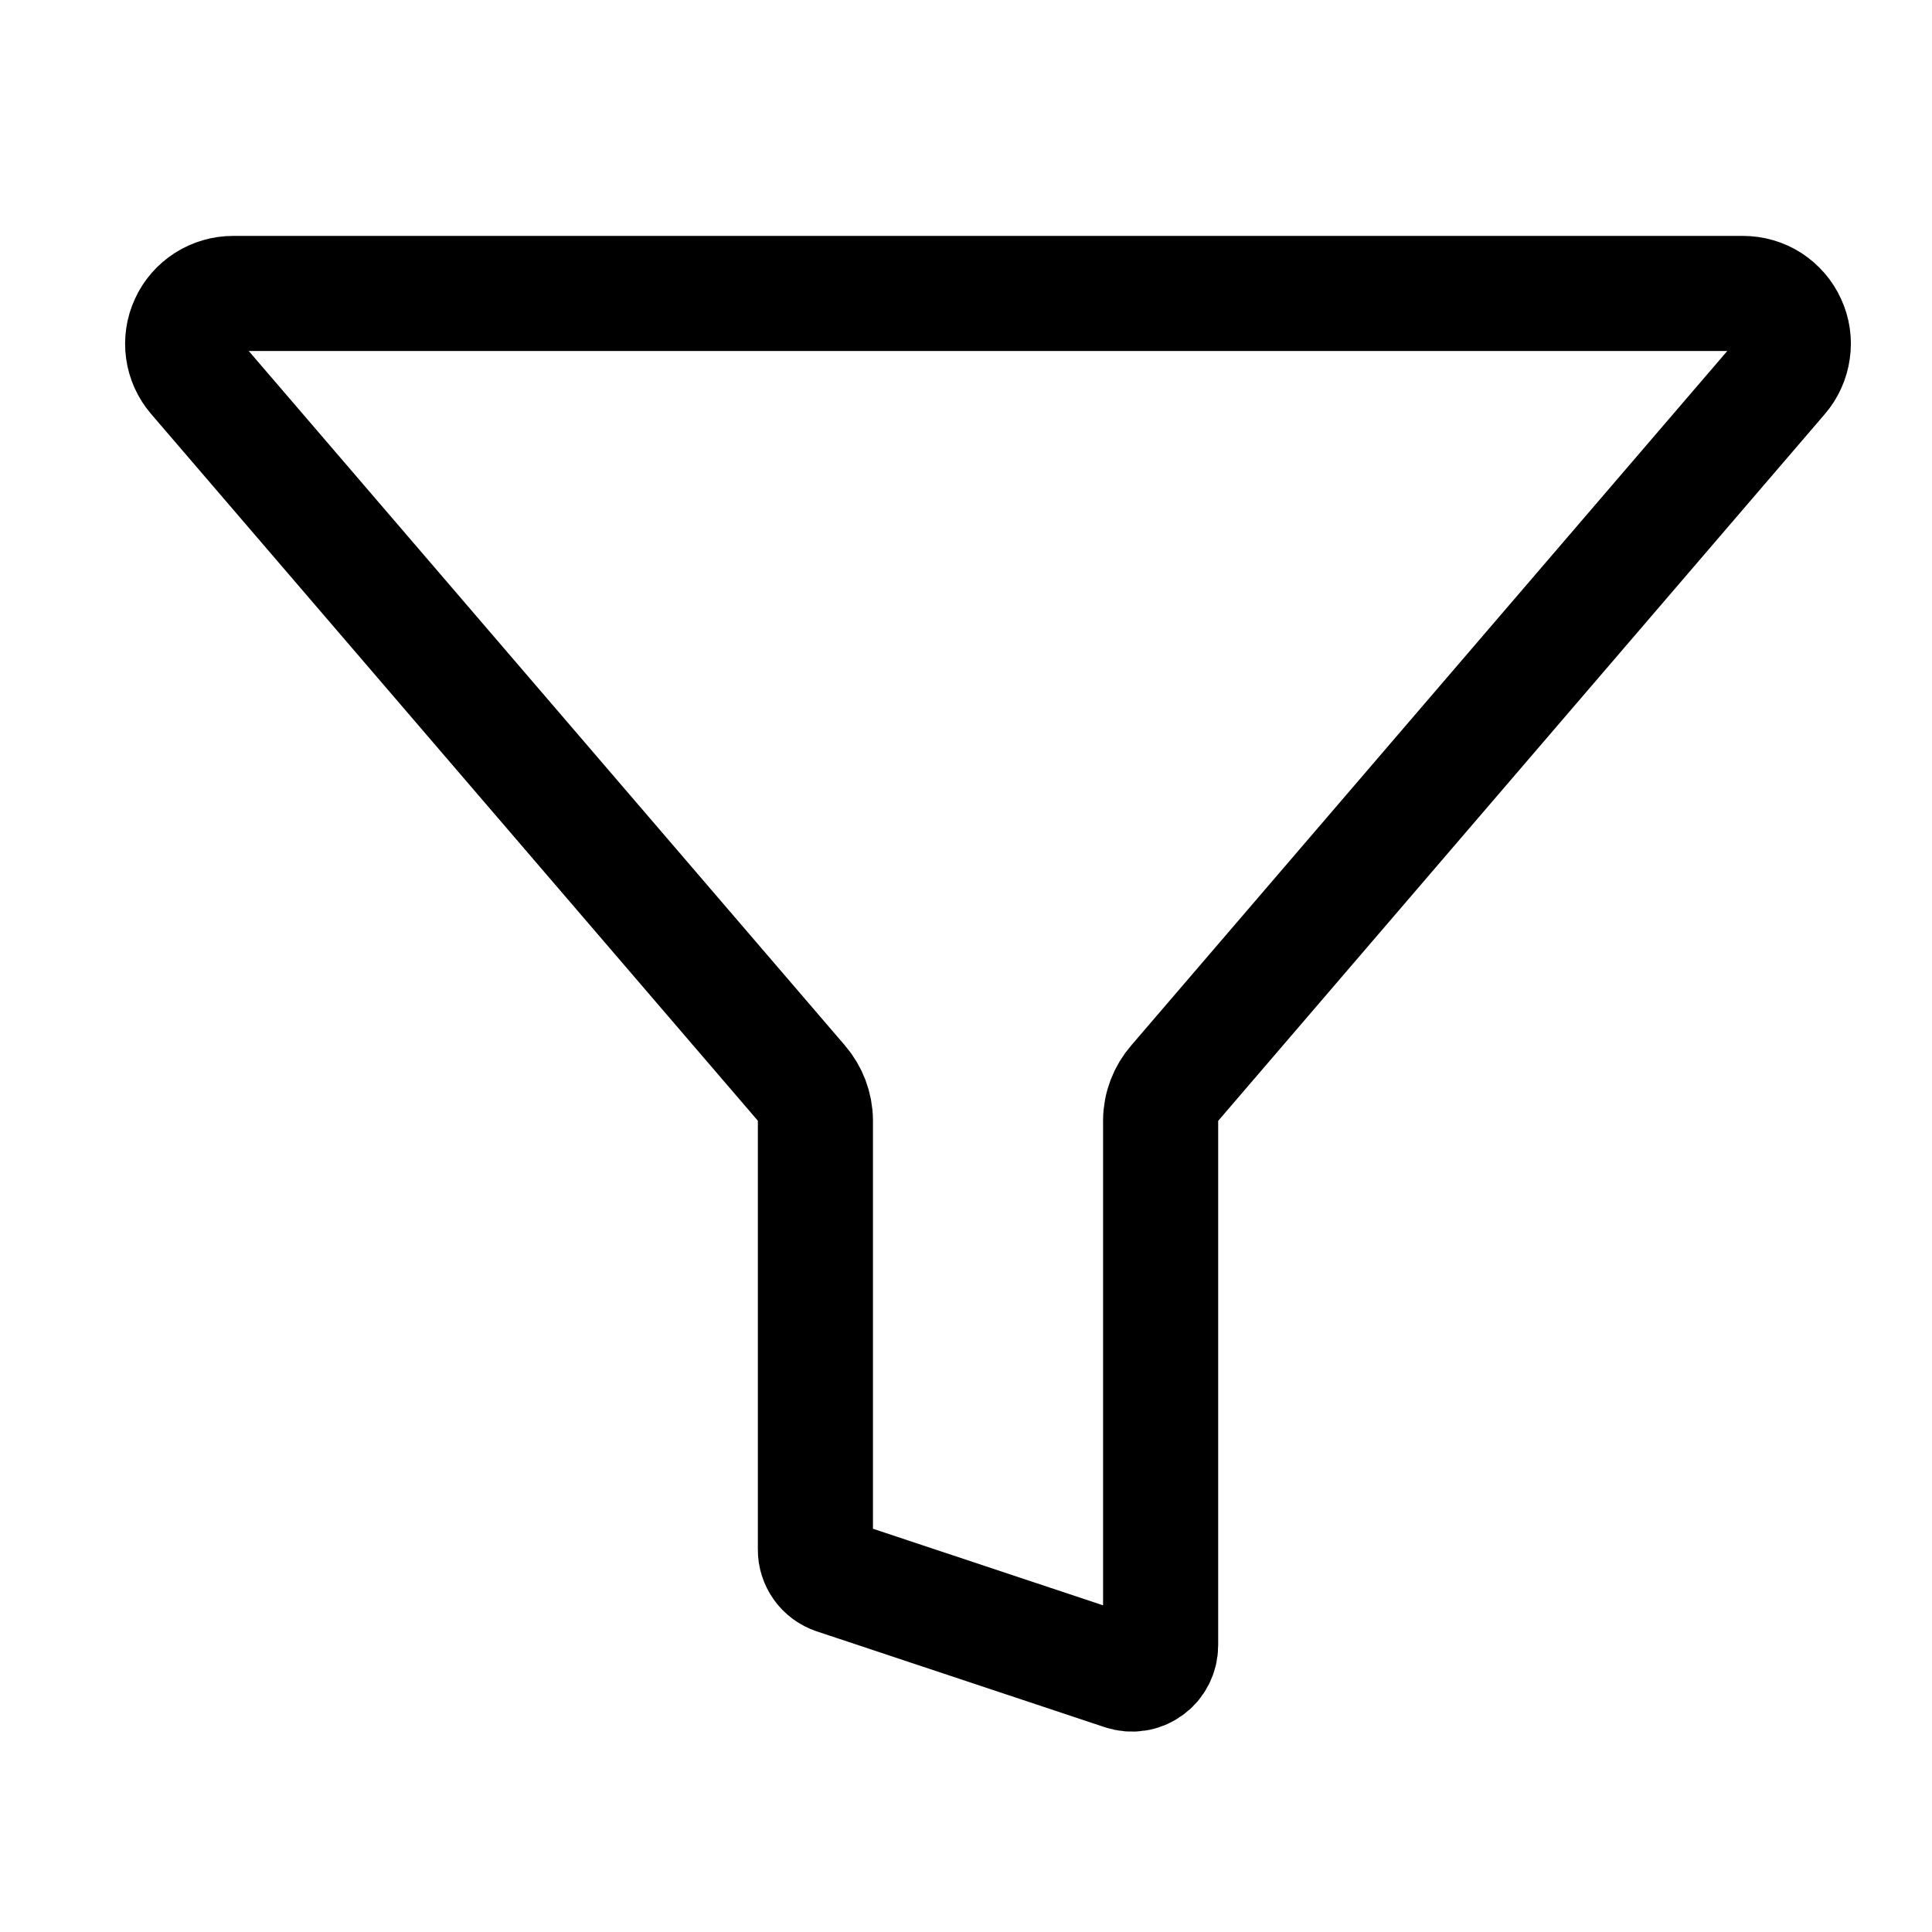 <svg width="19" height="19" viewBox="0 0 19 19" fill="none" xmlns="http://www.w3.org/2000/svg">
<g clip-path="url(#clip0_4_677)">
<path d="M1.916 3.703L7.879 10.649C7.968 10.752 8.018 10.883 8.019 11.019V15.238C8.018 15.297 8.037 15.355 8.071 15.403C8.105 15.451 8.154 15.487 8.21 15.506L11.044 16.449C11.086 16.463 11.131 16.467 11.175 16.46C11.22 16.454 11.261 16.436 11.297 16.41C11.334 16.384 11.363 16.35 11.383 16.31C11.403 16.27 11.414 16.226 11.414 16.181V11.019C11.415 10.883 11.465 10.752 11.555 10.649L17.517 3.703C17.578 3.632 17.618 3.544 17.631 3.45C17.645 3.356 17.631 3.261 17.591 3.175C17.552 3.088 17.488 3.016 17.409 2.964C17.329 2.913 17.236 2.886 17.142 2.886H2.292C2.198 2.886 2.105 2.913 2.025 2.964C1.945 3.015 1.881 3.088 1.842 3.174C1.802 3.26 1.788 3.356 1.801 3.449C1.814 3.543 1.854 3.631 1.916 3.703Z" stroke="black" stroke-width="1.132" stroke-linecap="round" stroke-linejoin="round"/>
</g>
<defs>
<clipPath id="clip0_4_677">
<rect width="18.104" height="18.104" fill="white" transform="translate(0.664 0.623)"/>
</clipPath>
</defs>
</svg>
